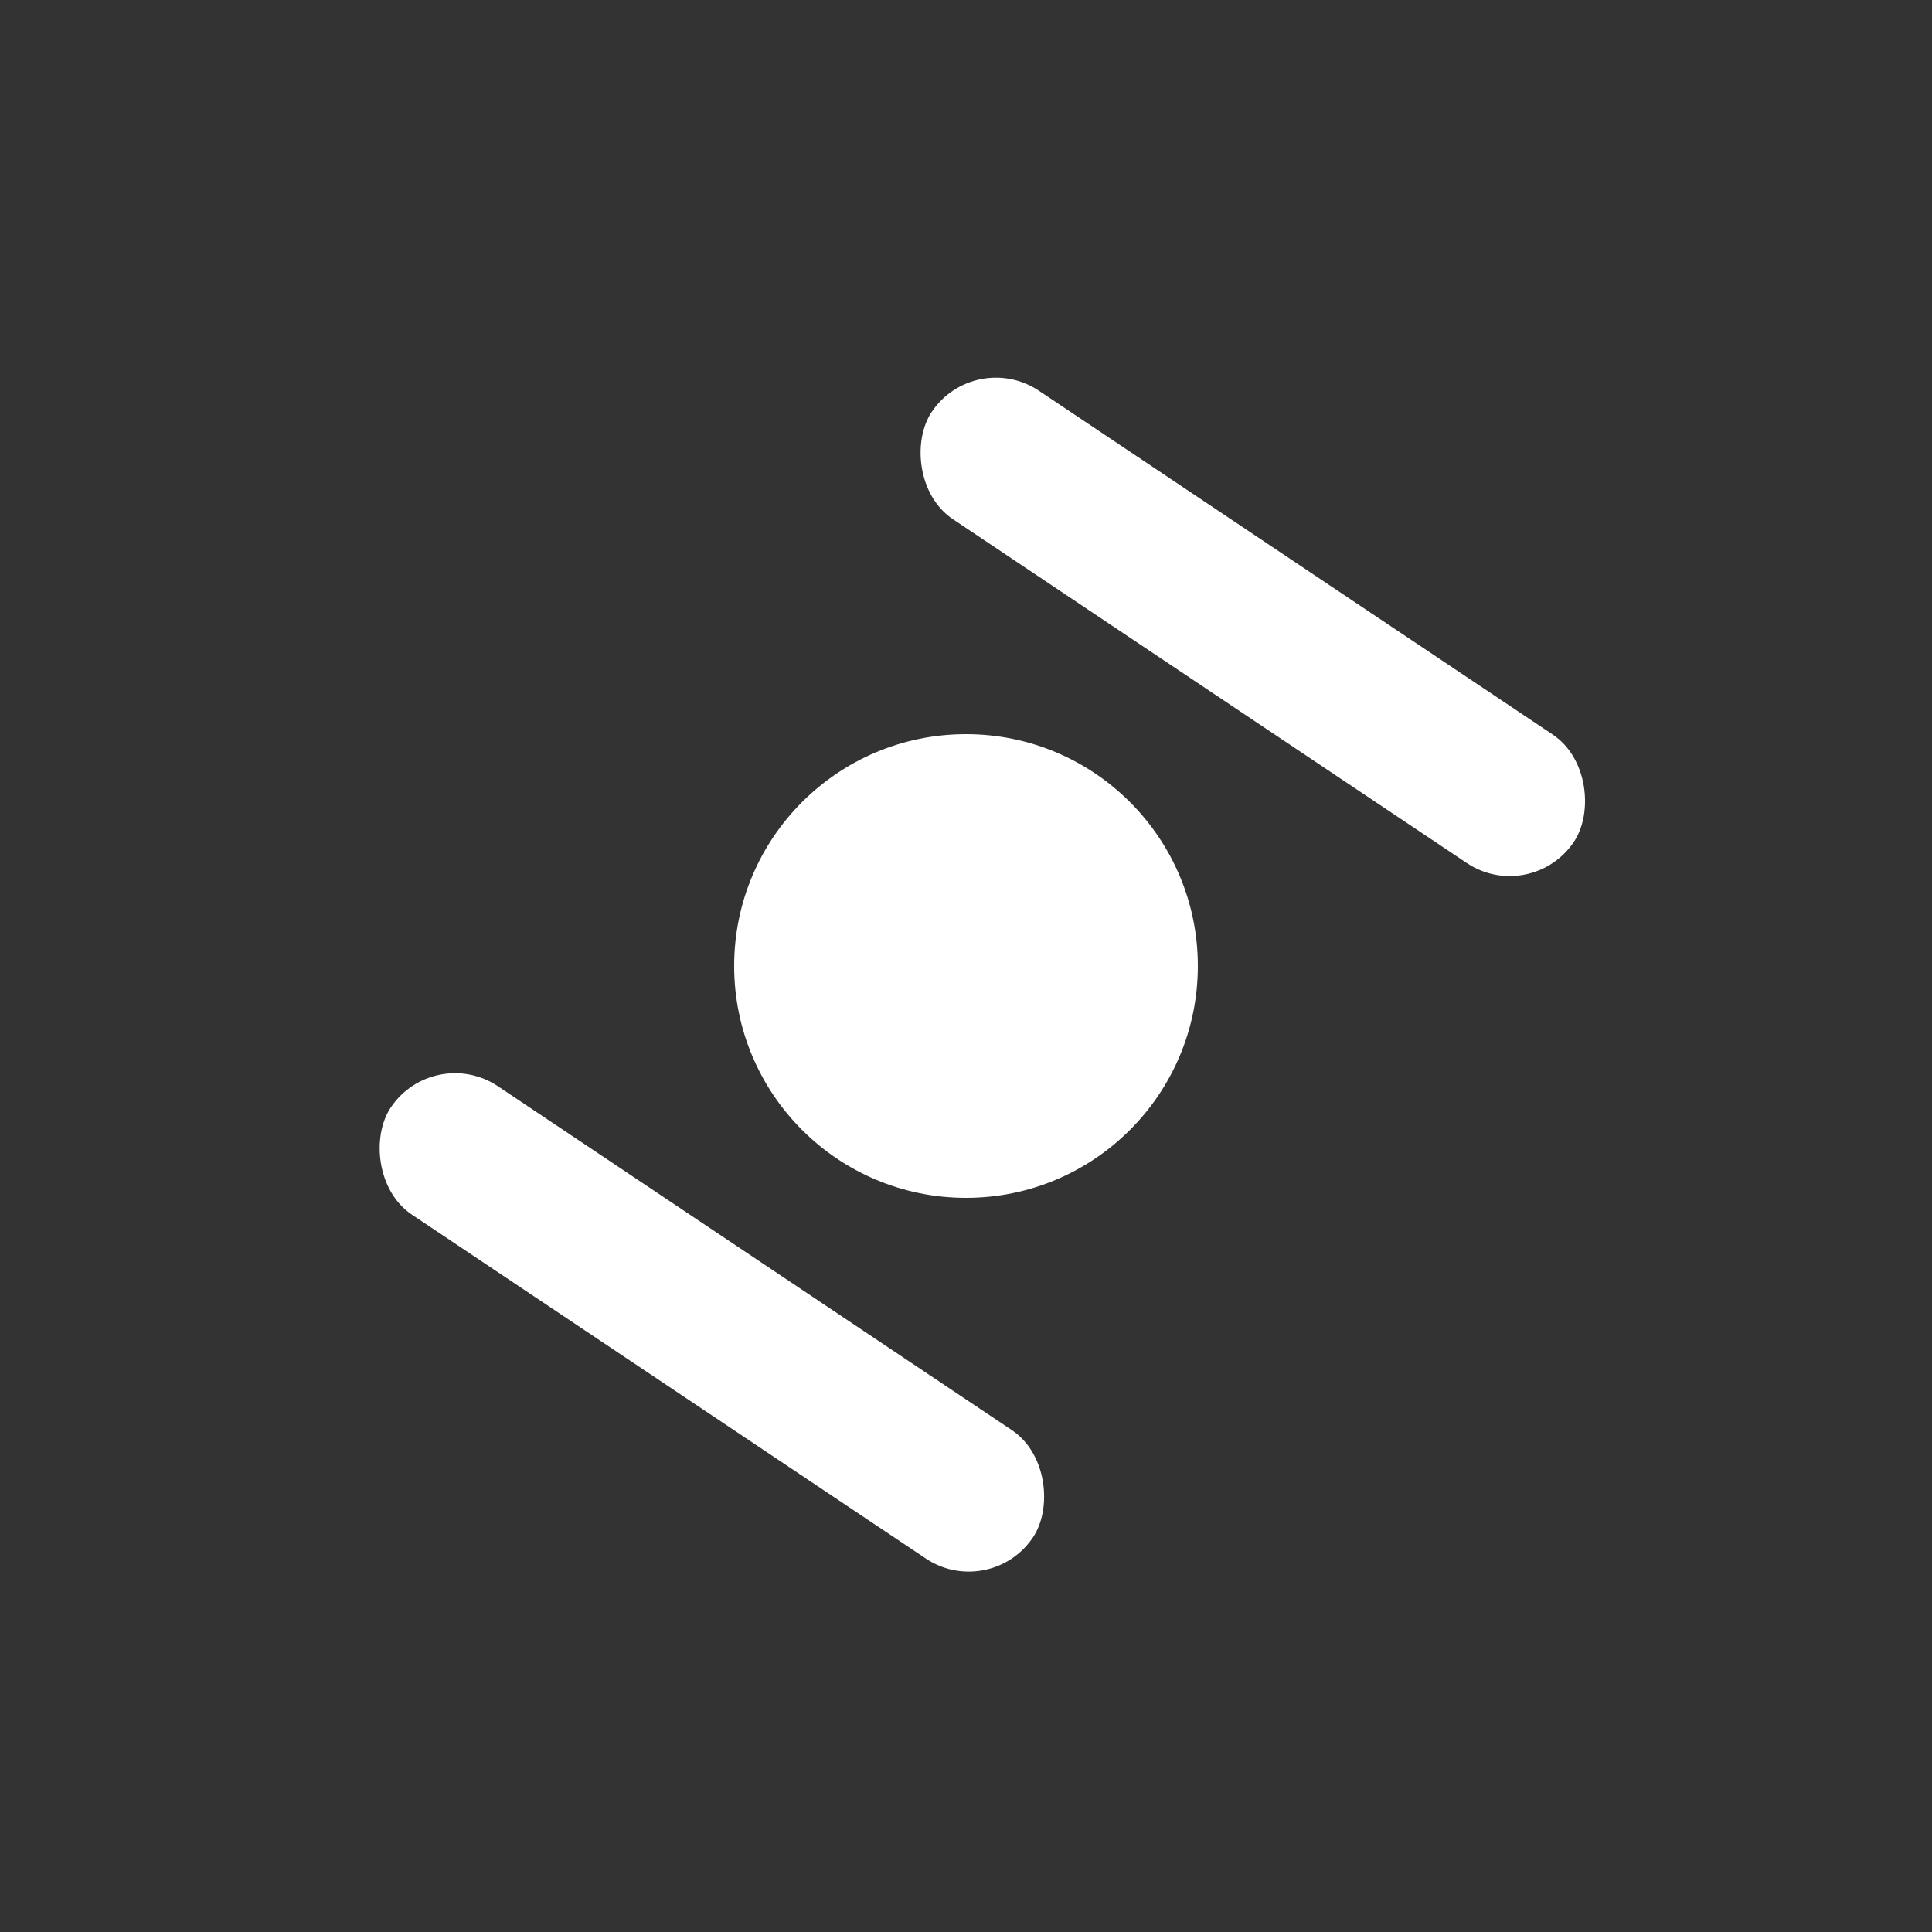 <svg width="50" height="50" viewBox="0 0 50 50" fill="none" xmlns="http://www.w3.org/2000/svg">
<rect x="0" y="0" width="50" height="50" fill="#333333" stroke="none"/>
<circle cx="25" cy="25" r="6" fill="white"/>
<rect x="25.224" y="9" width="20" height="4" rx="2" transform="rotate(33.788 25.224 9)" fill="white"/>
<rect x="11.225" y="27" width="20" height="4" rx="2" transform="rotate(33.788 11.225 27)" fill="white"/>
</svg>
